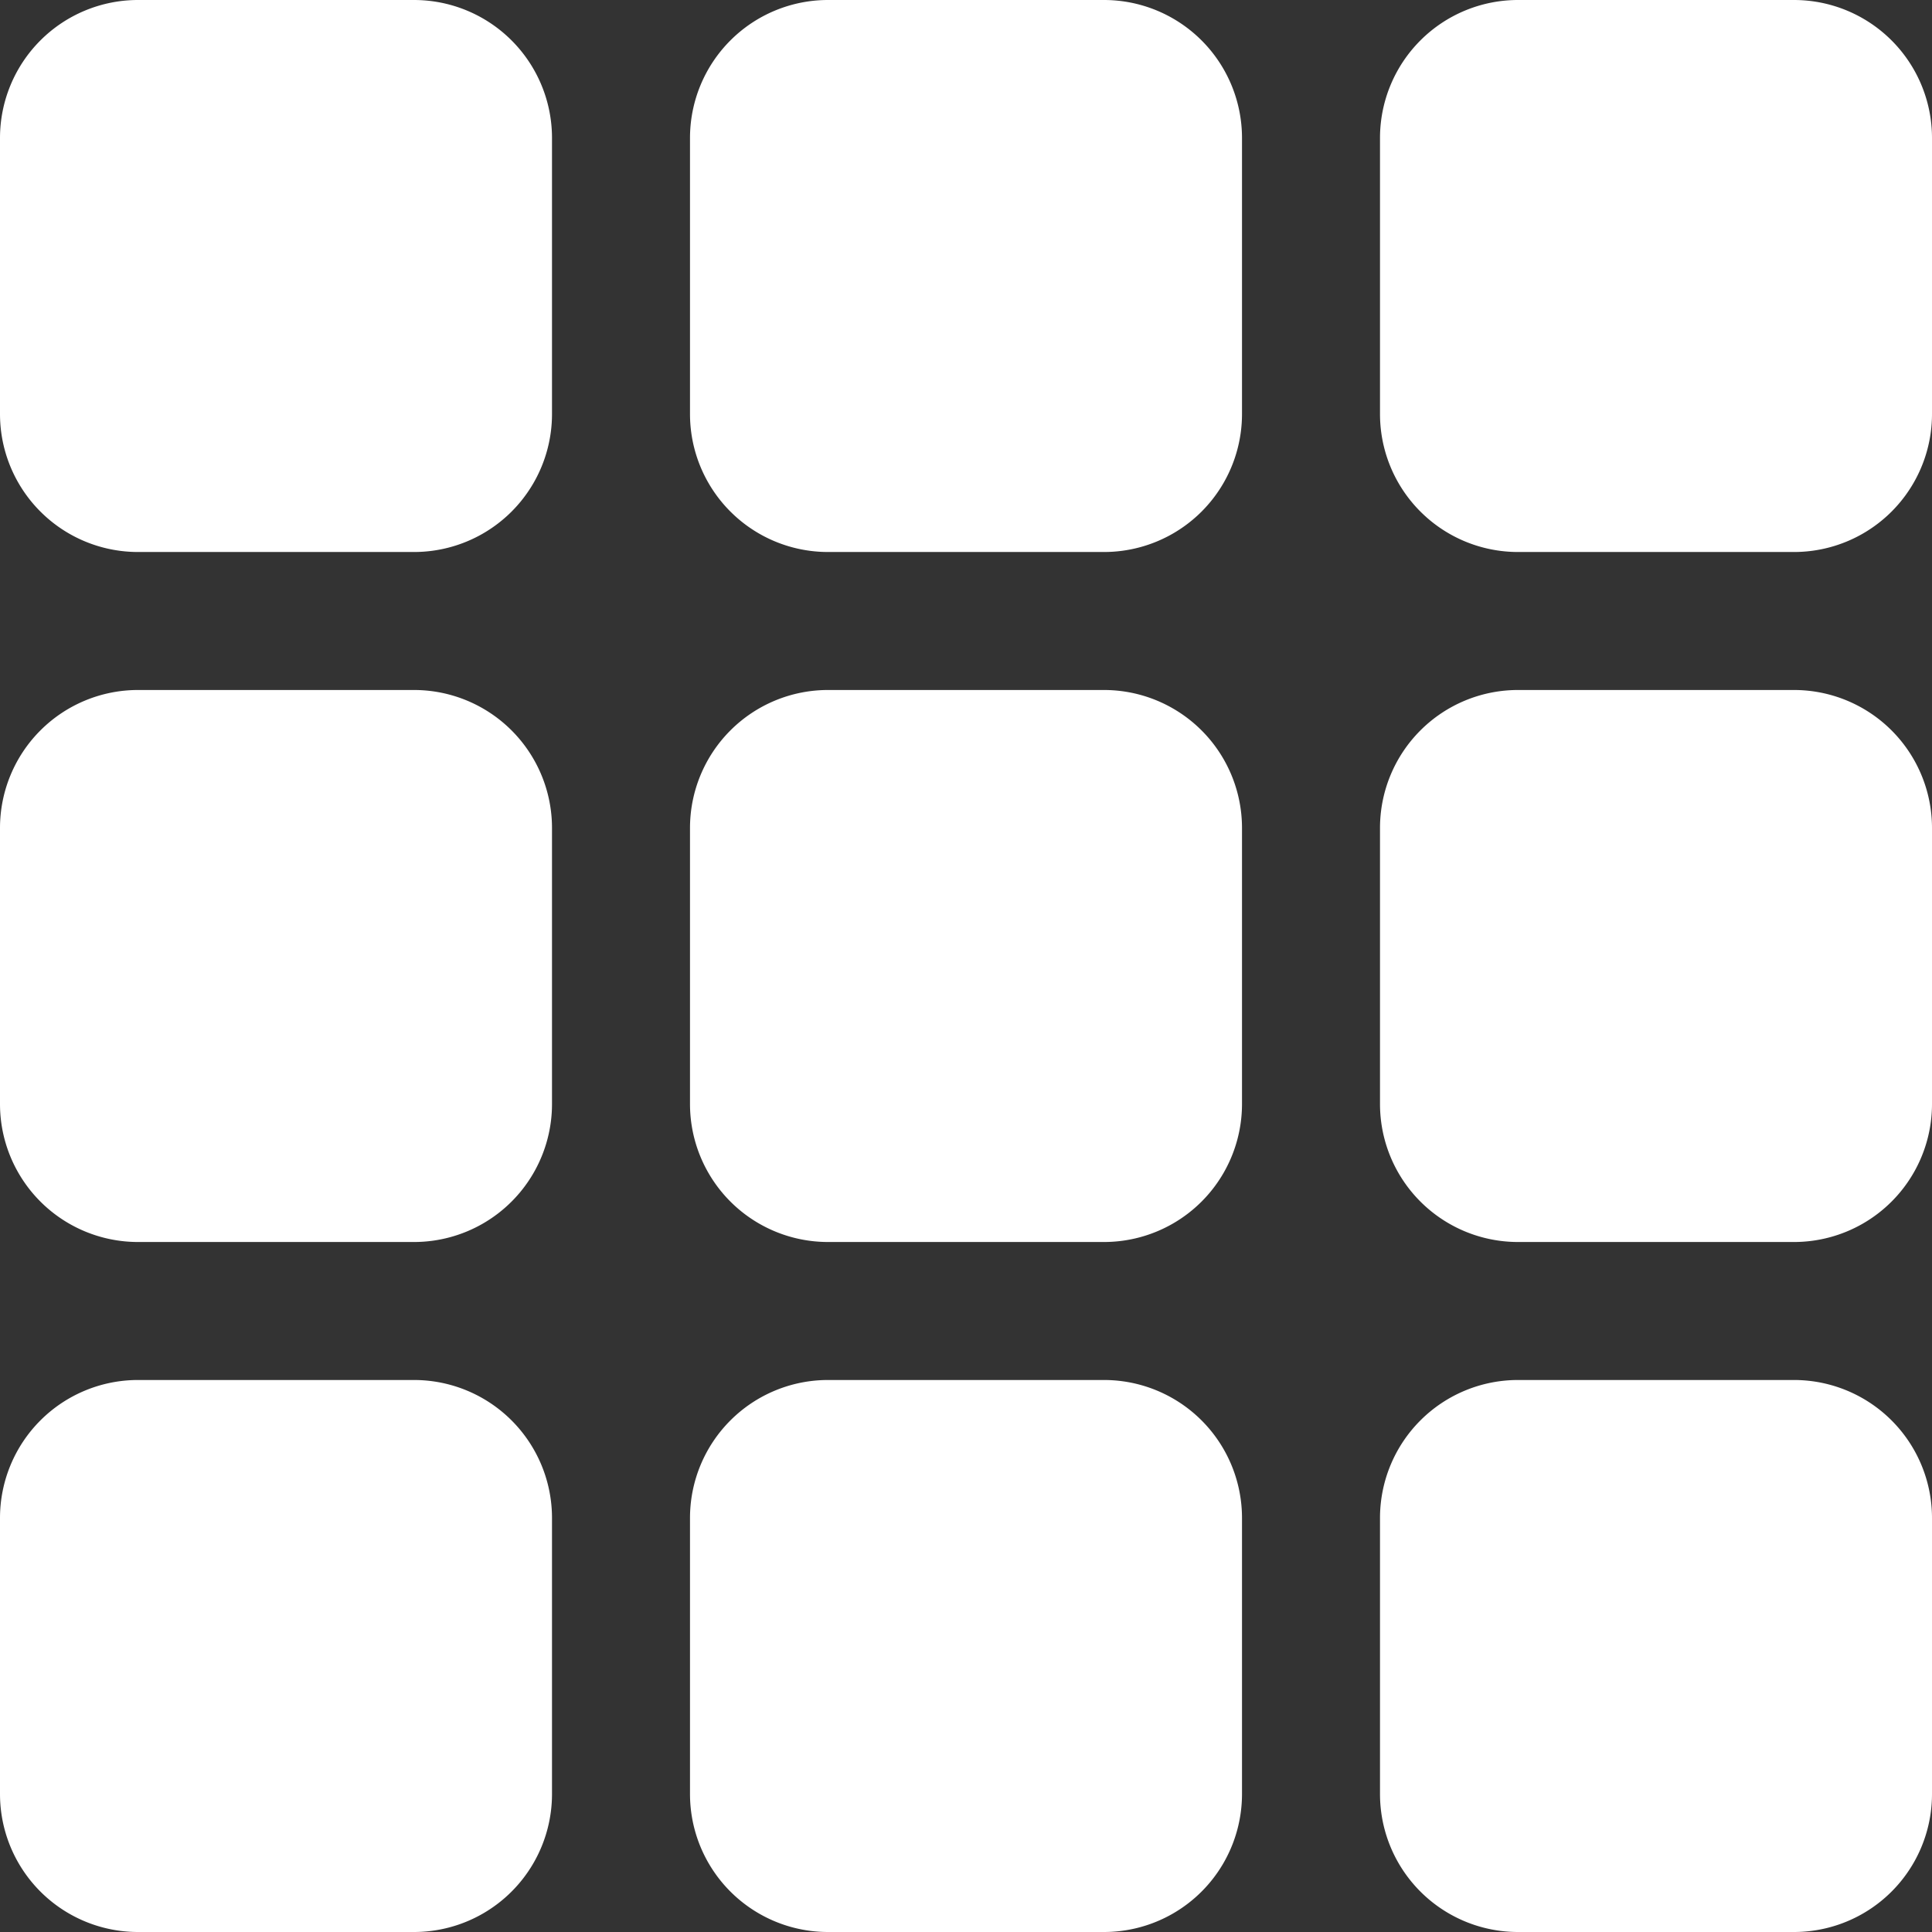 <svg xmlns="http://www.w3.org/2000/svg" width="14" height="14" viewBox="0 0 14 14"><rect x="0" y="0" width="14" height="14" fill="#333333" stroke="none"/><path fill="#FFF" d="M3 0H1a1 1 0 0 0-1 1v2a1 1 0 0 0 1 1h2a1 1 0 0 0 1-1V1a1 1 0 0 0-1-1zm5 0H6a1 1 0 0 0-1 1v2a1 1 0 0 0 1 1h2a1 1 0 0 0 1-1V1a1 1 0 0 0-1-1zm5 0h-2a1 1 0 0 0-1 1v2a1 1 0 0 0 1 1h2a1 1 0 0 0 1-1V1a1 1 0 0 0-1-1zM3 5H1a1 1 0 0 0-1 1v2a1 1 0 0 0 1 1h2a1 1 0 0 0 1-1V6a1 1 0 0 0-1-1zm5 0H6a1 1 0 0 0-1 1v2a1 1 0 0 0 1 1h2a1 1 0 0 0 1-1V6a1 1 0 0 0-1-1zm5 0h-2a1 1 0 0 0-1 1v2a1 1 0 0 0 1 1h2a1 1 0 0 0 1-1V6a1 1 0 0 0-1-1zM3 10H1a1 1 0 0 0-1 1v2a1 1 0 0 0 1 1h2a1 1 0 0 0 1-1v-2a1 1 0 0 0-1-1zm5 0H6a1 1 0 0 0-1 1v2a1 1 0 0 0 1 1h2a1 1 0 0 0 1-1v-2a1 1 0 0 0-1-1zm5 0h-2a1 1 0 0 0-1 1v2a1 1 0 0 0 1 1h2a1 1 0 0 0 1-1v-2a1 1 0 0 0-1-1z"/></svg>